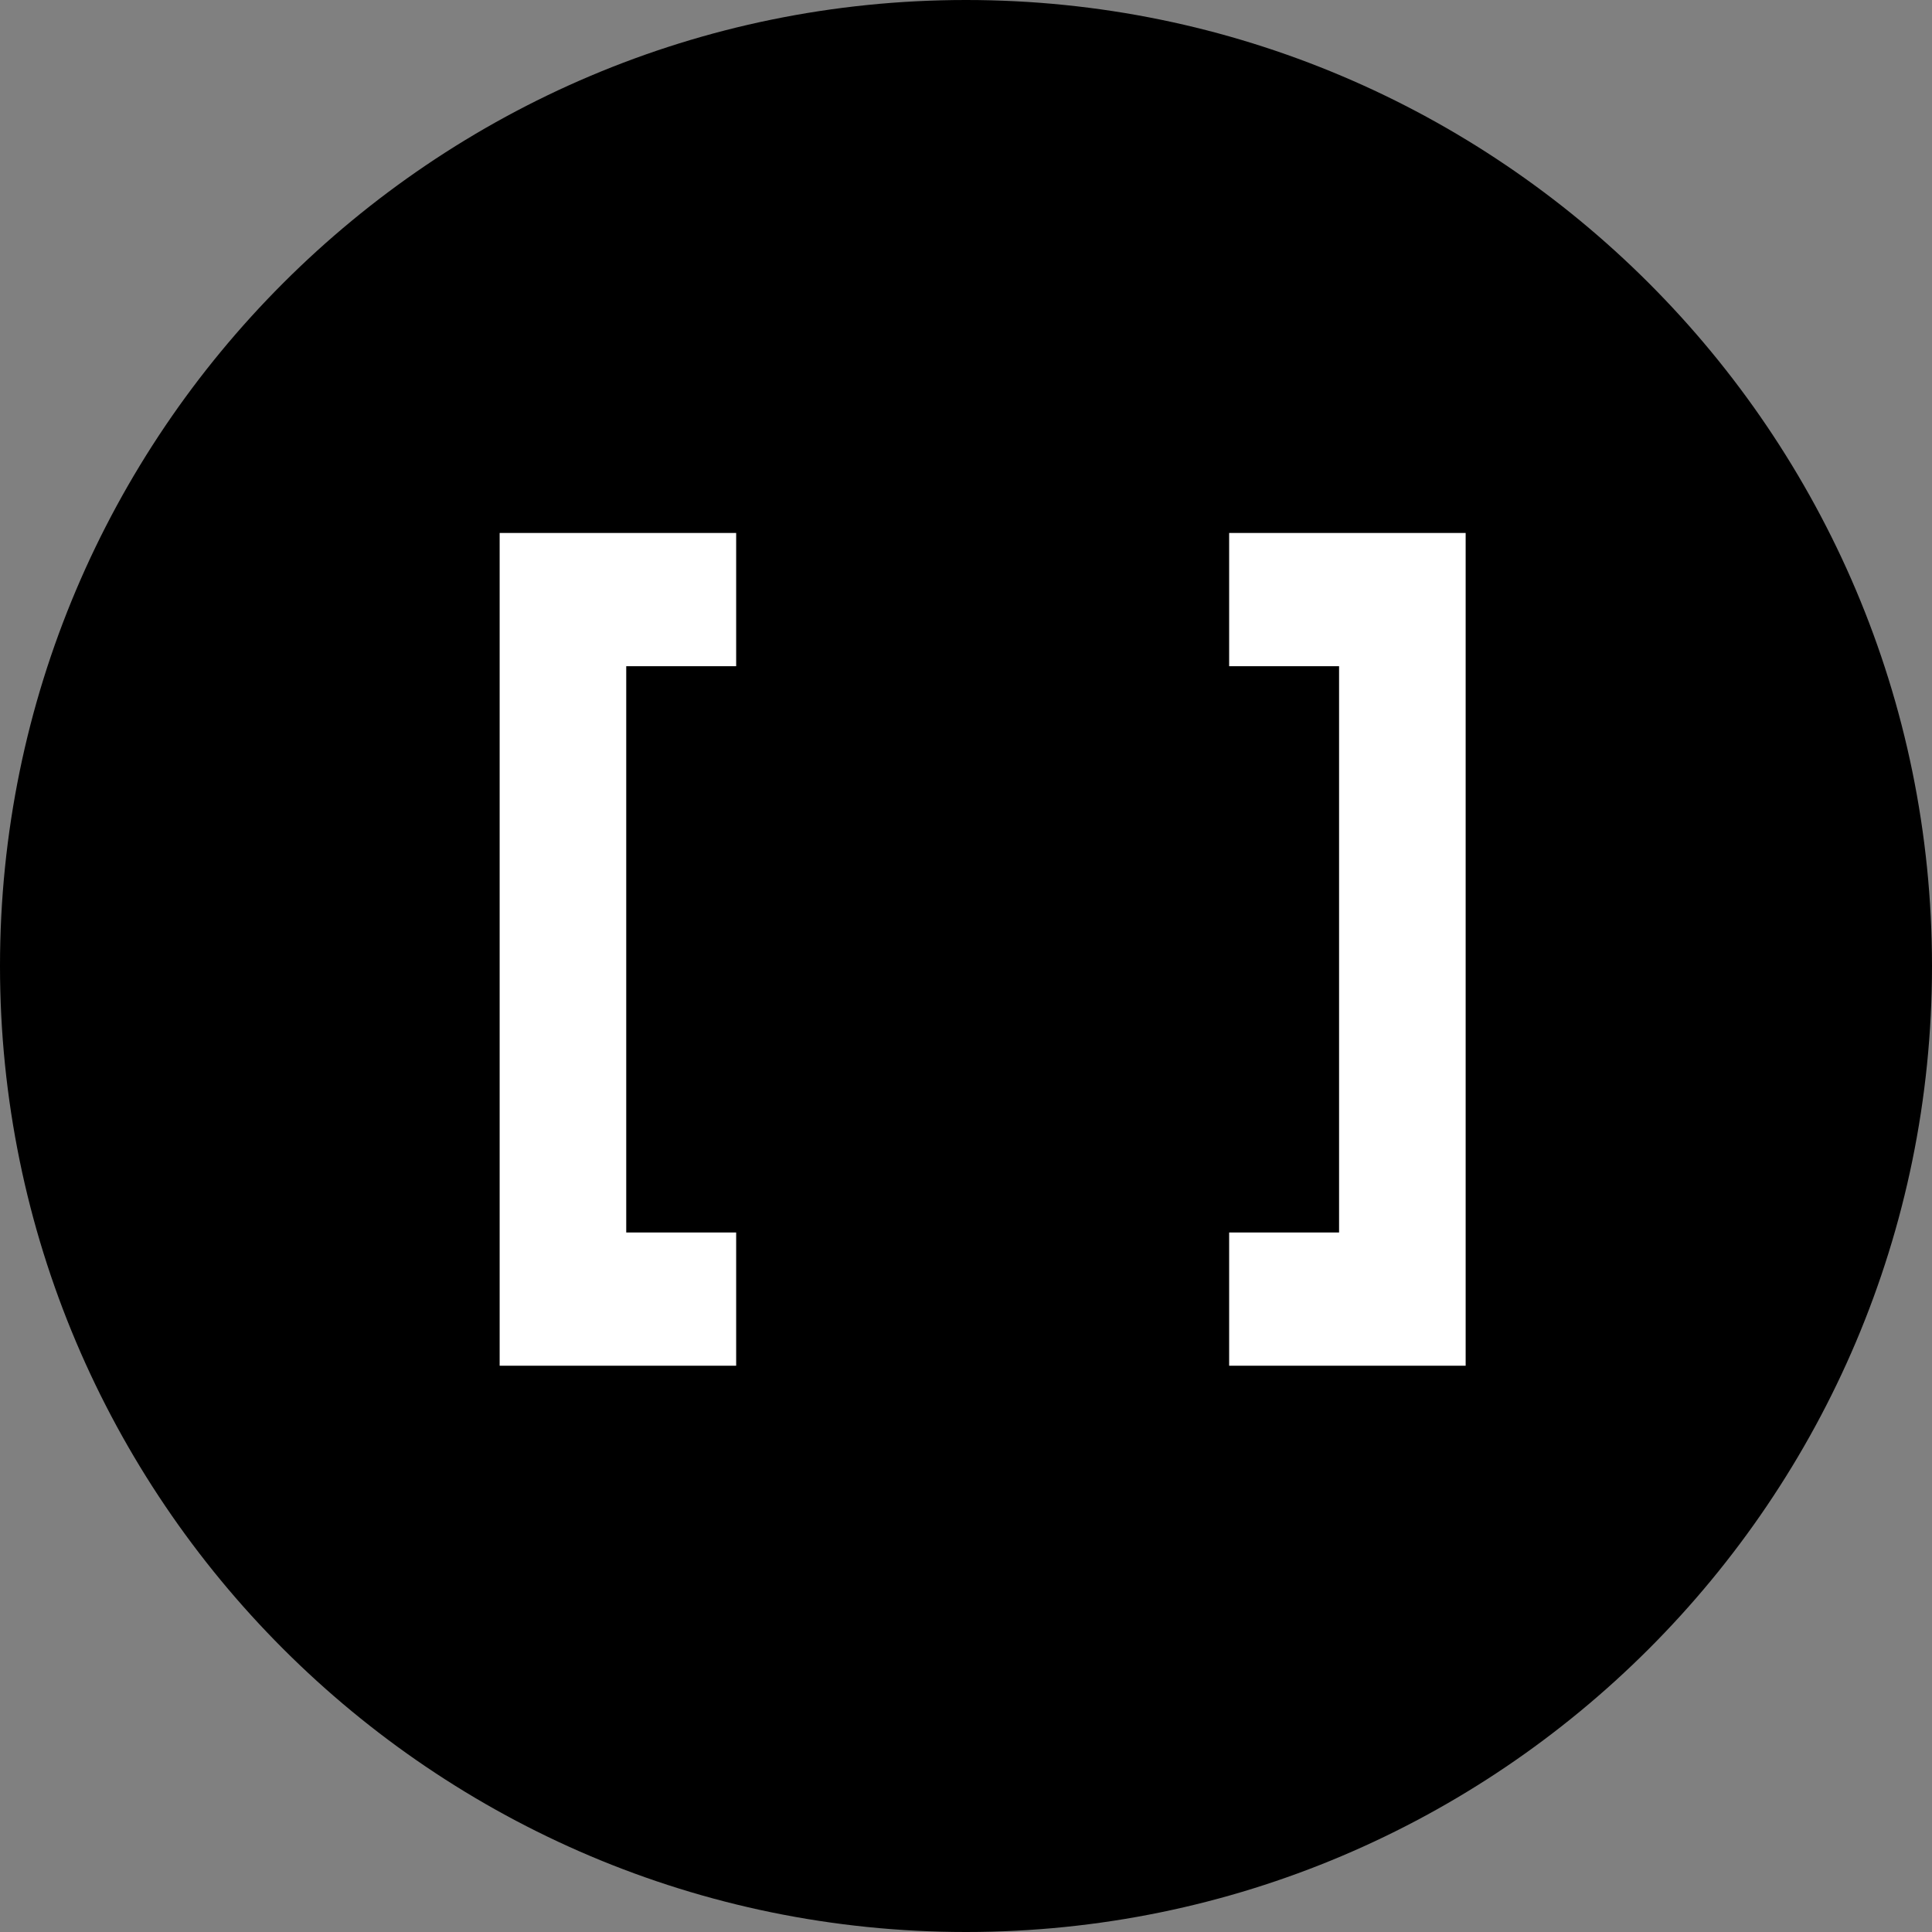 <svg xmlns="http://www.w3.org/2000/svg" viewBox="0 0 58 58"><rect x="0" y="0" width="58" height="58" fill="#808080" stroke="none"/><path d="M29 58c16 0 29-13 29-29S45 0 29 0 0 13 0 29s13 29 29 29z"/><g fill="#FFF"><path d="M36.9 16v4h3.3v17h-3.3v4H44V16h-7.1zM15 16v25h7.1v-4h-3.3V20h3.3v-4H15z"/></g></svg>